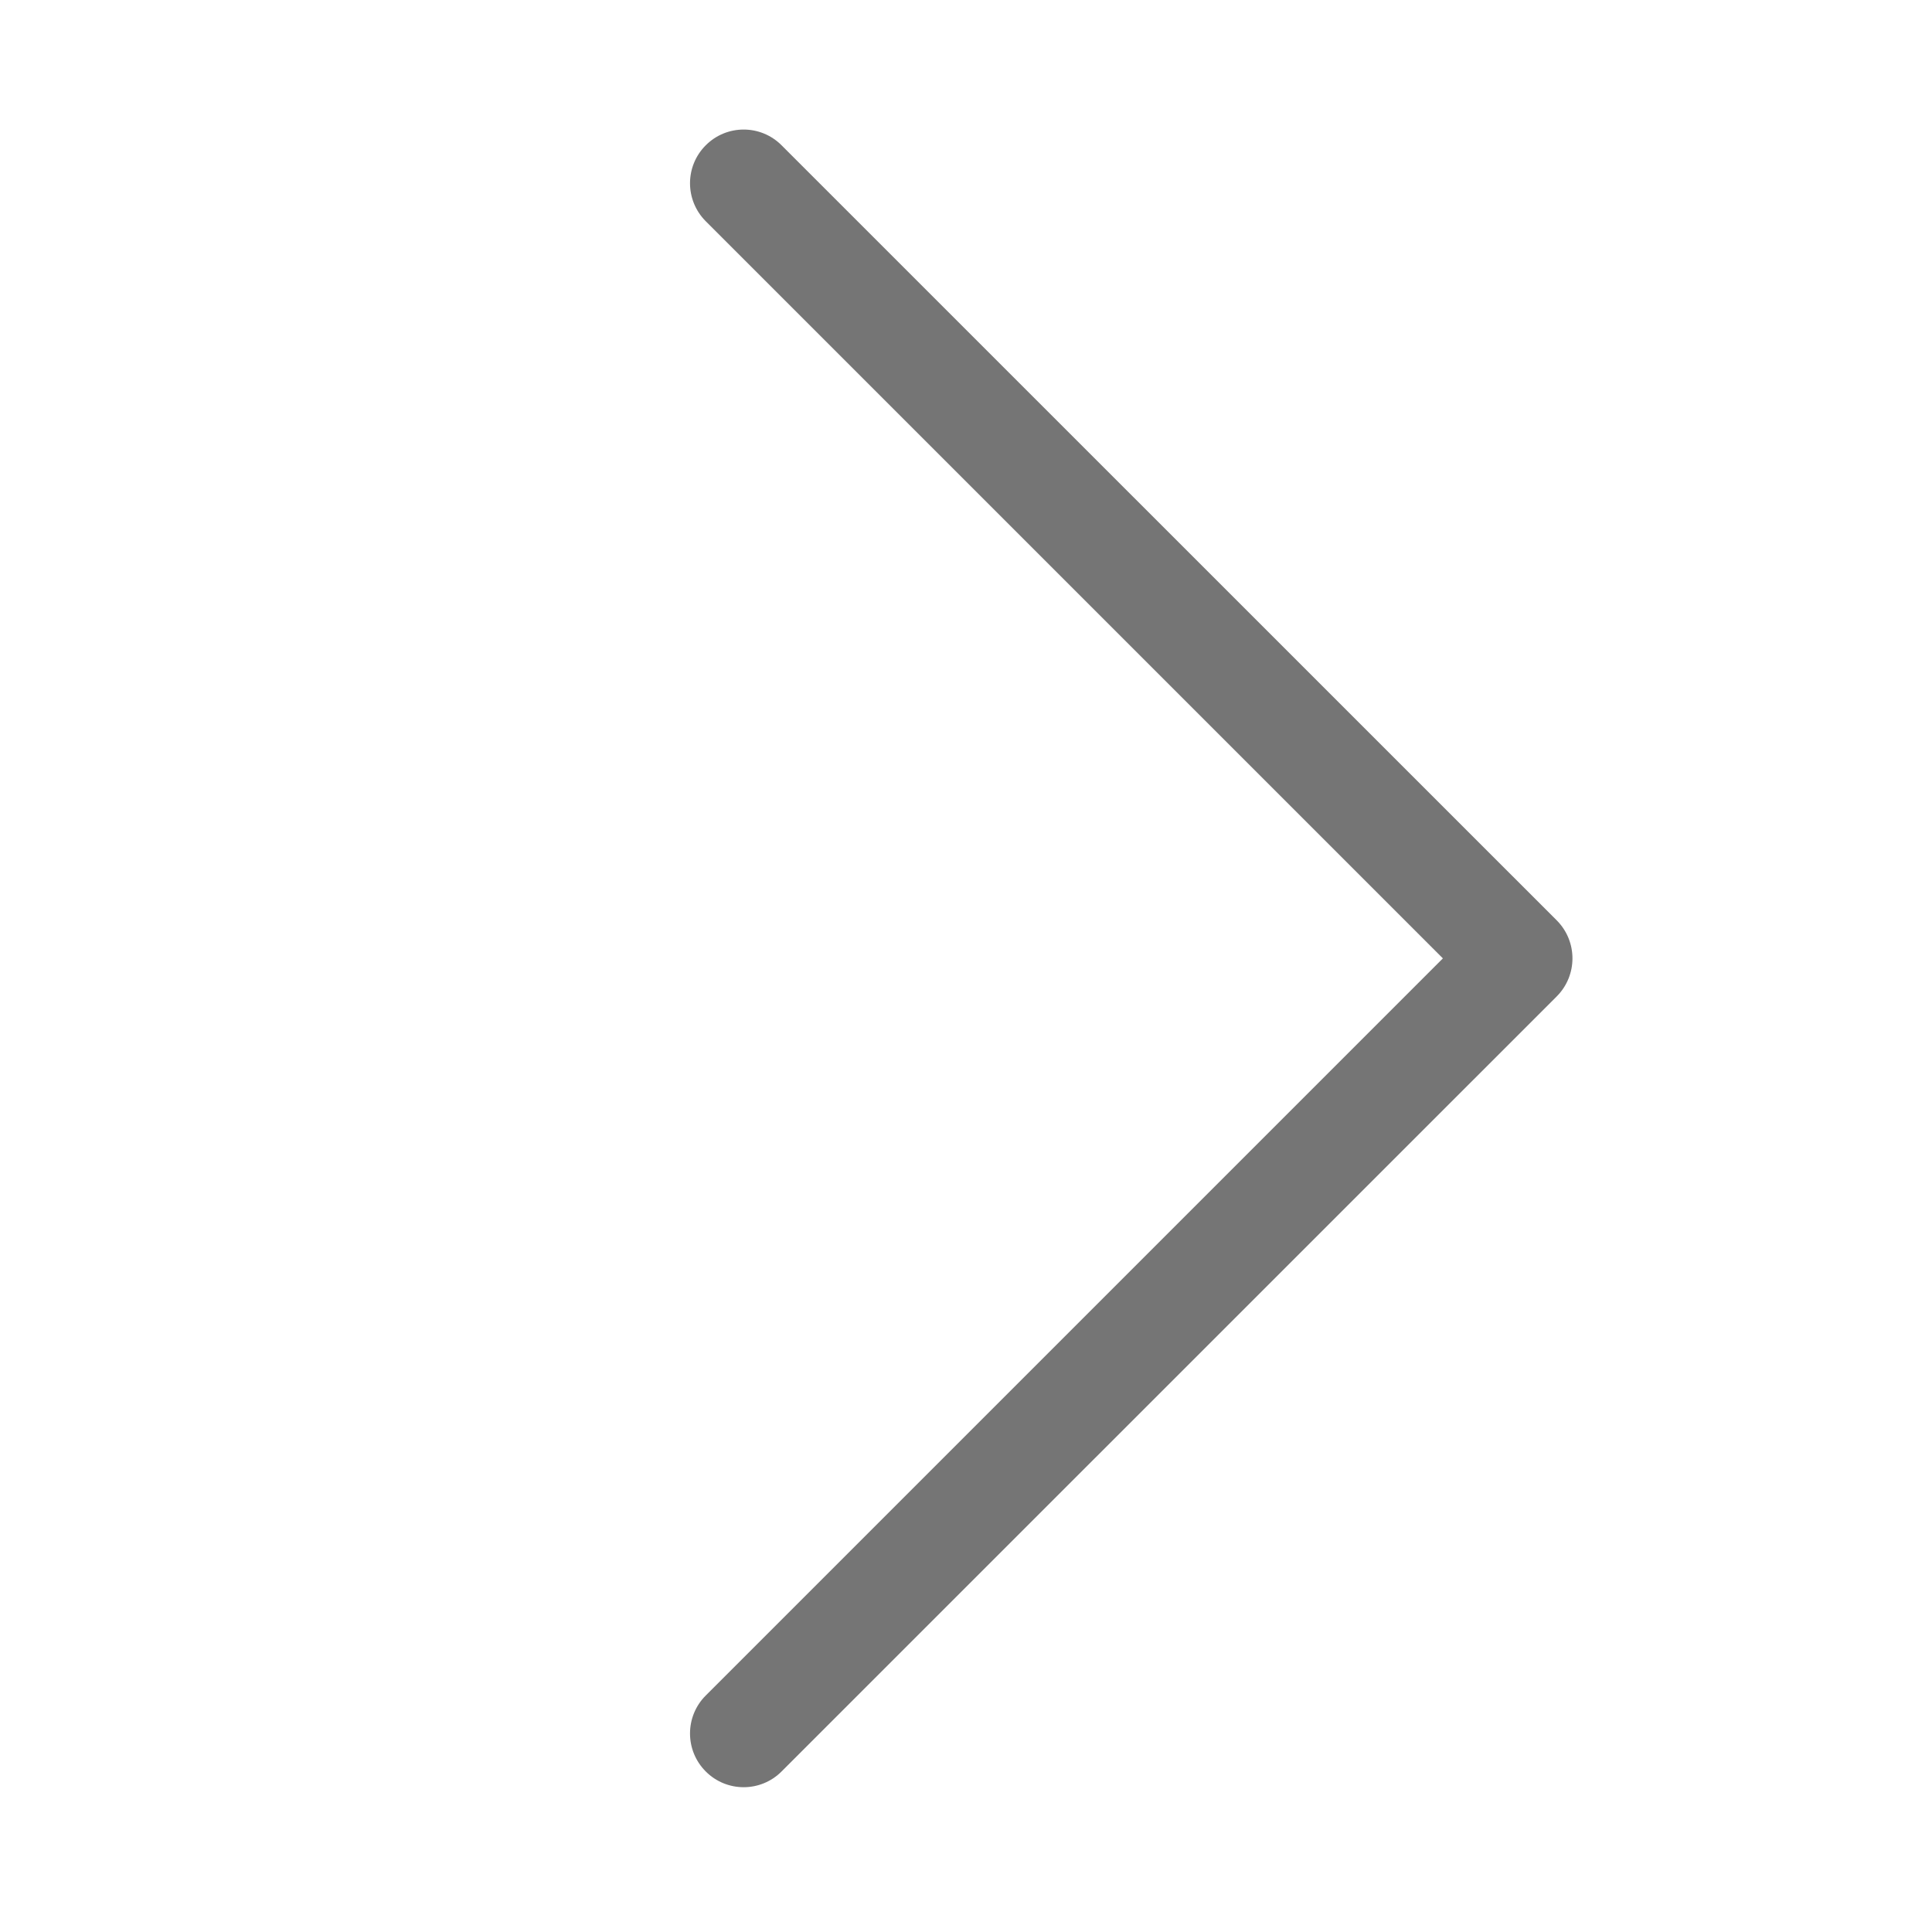 <svg width="18" height="18" viewBox="0 0 18 18" fill="none" xmlns="http://www.w3.org/2000/svg">
<path fill-rule="evenodd" clip-rule="evenodd" d="M6.575 16.504C6.38 16.309 6.38 15.992 6.575 15.797L13.443 8.929L6.575 2.061C6.38 1.865 6.38 1.549 6.575 1.354C6.77 1.158 7.087 1.158 7.282 1.354L14.504 8.575C14.699 8.771 14.699 9.087 14.504 9.283L7.282 16.504C7.087 16.7 6.77 16.7 6.575 16.504Z" fill="#757575"/>
</svg>
